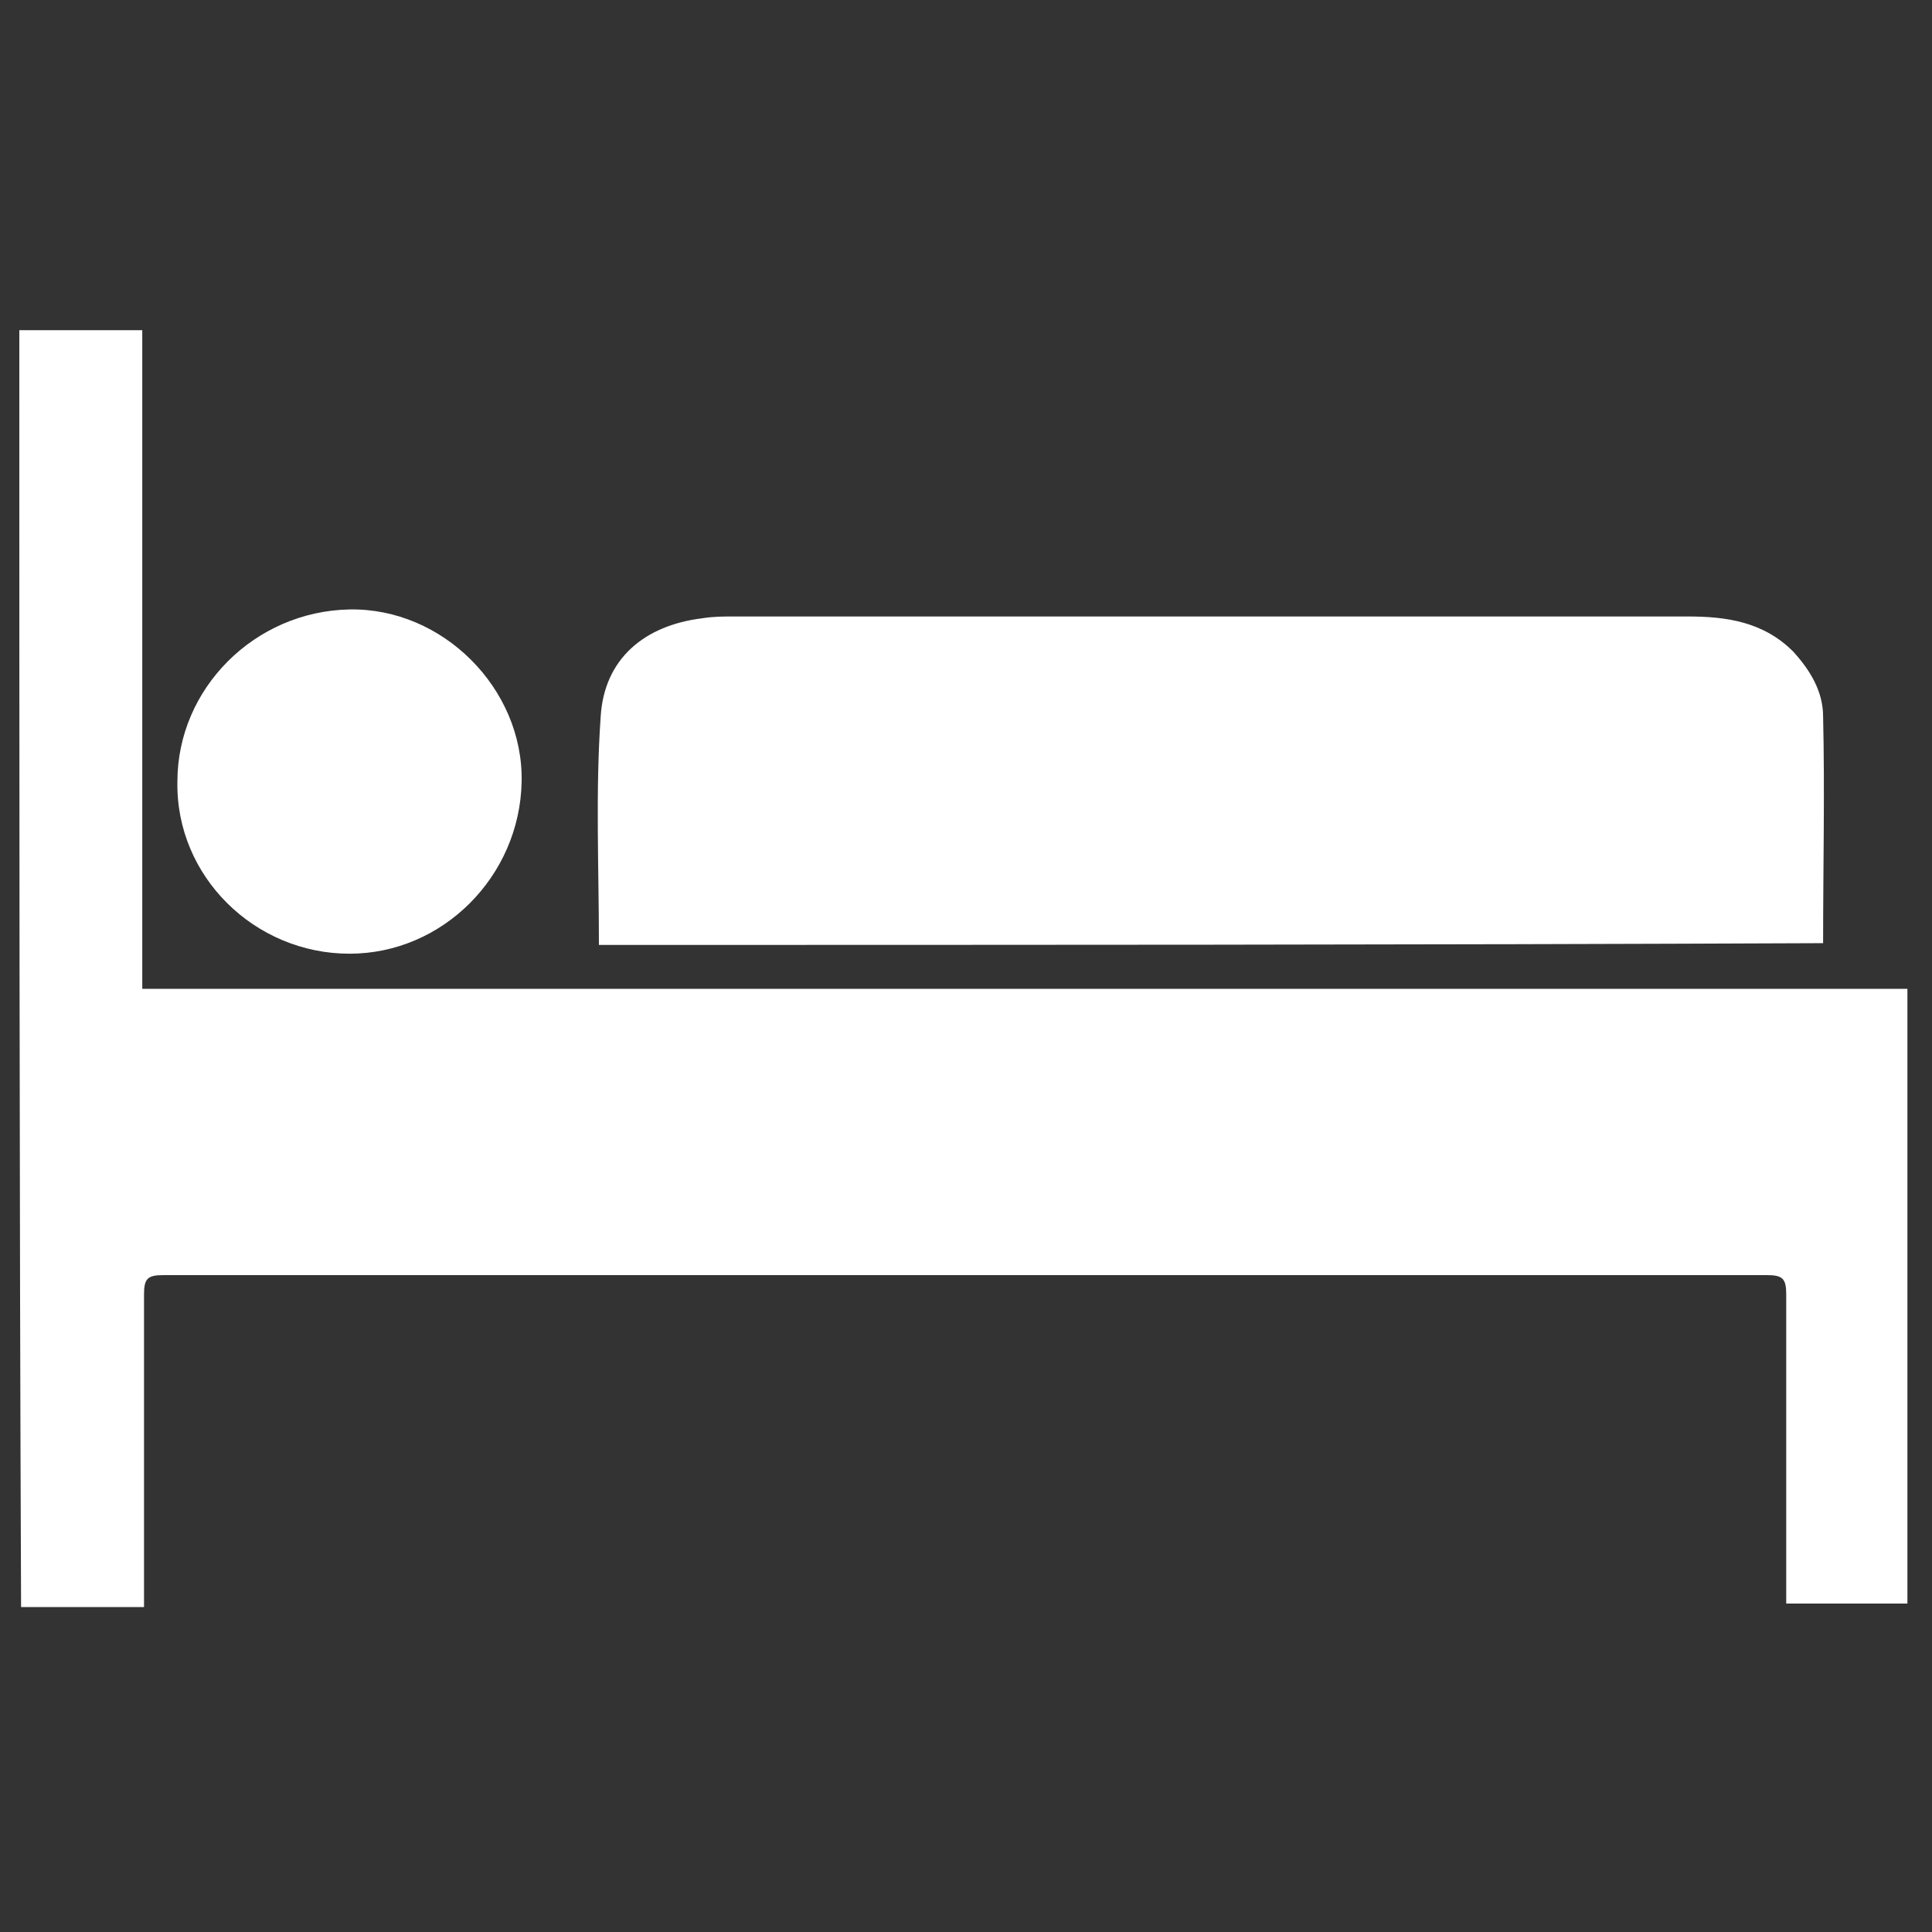 <?xml version="1.0" encoding="utf-8"?>
<!-- Generator: Adobe Illustrator 25.0.0, SVG Export Plug-In . SVG Version: 6.00 Build 0)  -->
<svg version="1.1" id="Layer_1" xmlns="http://www.w3.org/2000/svg" xmlns:xlink="http://www.w3.org/1999/xlink" x="0px" y="0px"
	 viewBox="0 0 110 110" style="enable-background:new 0 0 110 110;" xml:space="preserve">
<rect x="0" y="0" width="110" height="110" fill="#333333" stroke="none"/>
<style type="text/css">
	.st0{display:none;}
	.st1{display:inline;fill:#FFFFFF;}
	.st2{fill:#FFFFFF;}
	.st3{display:none;fill:#FFFFFF;}
</style>
<g class="st0">
	<path class="st1" d="M5.8,60.3c0.3-0.9,0.6-1.8,1-2.6c0.9-1.8,2.3-3.2,4.2-3.9c0.7-0.3,0.8-0.7,0.8-1.3c0-10.5,0-21,0-31.5
		C11.8,12.2,18,6,26.6,6c2.4,0,4.8-0.1,7.2,0.2c5.9,0.7,10.6,4.9,12,10.6c0.2,0.7,0.4,1,1.1,1.2c6.3,1.6,10.8,7.3,10.9,13.8
		c0,1,0,1.9,0,2.9c-9.6,0-19.1,0-28.6,0c-1-7.3,2.7-14.6,11-16.9c-0.8-2.5-2.4-4.2-4.7-5.3c-0.7-0.3-1.5-0.6-2.3-0.6
		c-2.8-0.1-5.6-0.3-8.4,0.1c-4.3,0.5-7.2,4.2-7.2,8.5c0,8.3,0,16.6,0,24.9c0,2.5,0,5,0,7.6c0.4,0,0.7,0,1.1,0c12.9,0,25.8,0,38.7,0
		c0.7,0,1-0.2,1.3-0.8c1.6-3.2,4.2-4.9,7.7-4.9c3.8-0.1,7.7-0.1,11.5,0c3.6,0.1,6.3,1.8,7.9,5c0.3,0.5,0.5,0.7,1.1,0.7
		c2.7,0,5.5,0,8.2,0c4.3,0,7.8,2.7,8.7,6.7c0.9,4.1-1.1,8.1-5.1,9.9c-0.5,0.2-0.6,0.5-0.6,1c0,2.5,0,5,0,7.5c0,7.9-3.2,14-9.9,18.2
		c-0.1,0.1-0.1,0.1-0.3,0.3c1.2,1.1,2.5,2.3,3.8,3.5c-1.5,1.5-2.8,2.9-4.1,4.2c-0.1,0-0.1,0-0.2,0c-1.6-1.6-3.2-3.2-4.8-4.9
		c-0.5-0.5-0.9-0.7-1.7-0.6C79.8,99,78.6,99,77.4,99c-15,0-30,0-45,0c-1.3,0-2.6-0.2-3.9-0.3c-0.3,0-0.7,0-0.8,0.2
		c-1.7,1.7-3.5,3.5-5.2,5.2c-0.1,0-0.1,0-0.2,0c-1.3-1.4-2.6-2.7-4-4.2c1.3-1.2,2.5-2.3,3.7-3.5c-0.2-0.1-0.3-0.2-0.5-0.3
		C15,92,11.8,86,11.8,78.3c0-2.5,0-5,0-7.6c0-0.6-0.2-0.9-0.8-1.2c-2-0.8-3.4-2.2-4.3-4.1c-0.4-0.8-0.6-1.6-0.9-2.4
		C5.8,62.1,5.8,61.2,5.8,60.3z M17.5,70.3c0,3.2-0.1,6.4,0,9.5c0.3,7.3,6.6,13.4,13.8,13.4c15.7,0.1,31.4,0.1,47.1,0
		c6.8,0,12.9-5.5,13.6-12.2c0.3-3.1,0.2-6.3,0.2-9.4c0-0.4,0-0.9,0-1.3c-2,0-3.9,0-5.8,0c0,1.9,0,3.8,0,5.6c-9.6,0-19.1,0-28.8,0
		c0-1.9,0-3.8,0-5.6C44.3,70.3,30.9,70.3,17.5,70.3z M63.5,70.2c5.8,0,11.5,0,17.2,0c0-4.9,0-9.7,0-14.5c0-1.5-1.3-2.6-2.8-2.7
		c-3.9,0-7.8,0-11.7,0c-1.5,0-2.7,1.2-2.8,2.7C63.5,60.5,63.5,65.3,63.5,70.2z M57.7,58.7c-0.5,0-0.9,0-1.3,0c-10.3,0-20.6,0-31,0
		c-3.6,0-7.3,0-10.9,0c-1.3,0-2.3,0.6-2.8,1.8c-0.9,2,0.6,4,2.9,4c14.1,0,28.2,0,42.3,0c0.2,0,0.5,0,0.7-0.1
		C57.7,62.5,57.7,60.7,57.7,58.7z M35.4,29c5.4,0,10.7,0,16,0c-0.9-3.2-4.4-5.7-8.1-5.7C39.7,23.3,36.2,25.8,35.4,29z M86.6,64.5
		c3,0,6,0,9,0c1.5,0,2.7-1.4,2.7-2.8c0-1.5-1.2-2.8-2.8-2.9c-1.1,0-2.1,0-3.2,0c-1.9,0-3.8,0-5.7,0C86.6,60.7,86.6,62.5,86.6,64.5z"
		/>
	<path class="st2" d="M5.8,63c0.3,0.8,0.5,1.6,0.9,2.4c0.9,1.9,2.4,3.3,4.3,4.1c0.6,0.3,0.8,0.6,0.8,1.2c0,2.5,0,5,0,7.6
		c0,7.7,3.3,13.7,9.8,17.9c0.1,0.1,0.3,0.2,0.5,0.3c-1.2,1.2-2.5,2.3-3.7,3.5c1.4,1.5,2.7,2.9,4,4.2c-5.5,0-11,0-16.5,0
		C5.8,90.4,5.8,76.7,5.8,63z"/>
	<path class="st2" d="M22.5,104.2c1.7-1.7,3.4-3.5,5.2-5.2c0.2-0.2,0.6-0.2,0.8-0.2c1.3,0.1,2.6,0.3,3.9,0.3c15,0,30,0,45,0
		c1.2,0,2.4,0,3.5-0.2c0.7-0.1,1.2,0.1,1.7,0.6c1.6,1.6,3.2,3.2,4.8,4.9C65.7,104.2,44.1,104.2,22.5,104.2z"/>
	<path class="st2" d="M17.5,70.3c13.4,0,26.8,0,40.2,0c0,1.9,0,3.7,0,5.6c9.6,0,19.2,0,28.8,0c0-1.9,0-3.7,0-5.6c1.9,0,3.8,0,5.8,0
		c0,0.4,0,0.9,0,1.3c-0.1,3.1,0.1,6.3-0.2,9.4c-0.7,6.7-6.8,12.2-13.6,12.2c-15.7,0.1-31.4,0.1-47.1,0c-7.3,0-13.5-6.2-13.8-13.4
		C17.4,76.7,17.5,73.5,17.5,70.3z"/>
	<path class="st2" d="M63.5,70.2c0-4.9,0-9.7,0-14.5c0-1.5,1.3-2.6,2.8-2.7c3.9,0,7.8,0,11.7,0c1.5,0,2.7,1.2,2.8,2.7
		c0,4.8,0,9.6,0,14.5C75,70.2,69.3,70.2,63.5,70.2z"/>
	<path class="st2" d="M57.7,58.7c0,1.9,0,3.8,0,5.7c-0.3,0-0.5,0.1-0.7,0.1c-14.1,0-28.2,0-42.3,0c-2.3,0-3.8-2-2.9-4
		c0.5-1.2,1.5-1.8,2.8-1.8c3.6,0,7.3,0,10.9,0c10.3,0,20.6,0,31,0C56.9,58.7,57.3,58.7,57.7,58.7z"/>
	<path class="st2" d="M35.4,29c0.8-3.2,4.4-5.7,8-5.7c3.7,0,7.2,2.4,8.1,5.7C46.1,29,40.8,29,35.4,29z"/>
	<path class="st2" d="M86.6,64.5c0-2,0-3.8,0-5.7c1.9,0,3.8,0,5.7,0c1.1,0,2.1,0,3.2,0c1.6,0.1,2.8,1.4,2.8,2.9
		c0,1.5-1.2,2.8-2.7,2.8C92.6,64.5,89.6,64.5,86.6,64.5z"/>
</g>
<g class="st0">
	<path class="st2" d="M108.6,34c0,24.9,0,49.7,0,74.6c-35.7,0-71.5,0-107.2,0c0-35.7,0-71.5,0-107.2c35.7,0,71.5,0,107.2,0
		c0,8.8,0,17.6,0,26.3c-0.1-0.2-0.2-0.5-0.2-0.7c-1-5.1-5.3-8.7-10.4-8.7c-5,0-9.5,3.6-10.5,8.7c-0.4,2-0.3,4-0.3,6
		c0.1,3.5,1.7,6.3,4.5,8.3c0.6,0.4,0.8,0.8,0.8,1.5c0,10.1,0,20.1,0,30.2c0,0.8,0,1.7,0,2.5c0.1,2.8,2.2,4.9,4.9,5.2
		c2.5,0.3,4.9-1.5,5.6-4c0.2-0.7,0.2-1.4,0.2-2.2c0-10.6,0-21.1,0-31.7c0-0.7,0.3-1.1,0.8-1.6c1.1-1,2.3-2.1,3.1-3.4
		C107.8,36.8,108.1,35.3,108.6,34z M21.2,57.6c0,18.7,15.2,33.9,33.9,33.9C73.8,91.5,89,76.3,89,57.6c0-18.7-15.2-33.9-33.9-33.9
		C36.4,23.7,21.2,38.8,21.2,57.6z M7,59.5c0,2.5,0,5,0,7.5c0,2.9-0.1,5.9,0,8.8c0.1,3.2,3.1,5.4,6.2,4.9c2.7-0.5,4.4-2.7,4.4-5.6
		c0-10.6,0-21.1,0-31.7c0-0.6,0.2-1.1,0.7-1.5c3-2.7,4.6-6.1,4.6-10.1c0-3.8,0-7.5,0-11.3c0-1.5-0.6-2.1-2.1-2.1
		c-5.7,0-11.4,0-17.1,0c-1.5,0-2.1,0.7-2.2,2.2c0,3.7,0,7.5,0,11.2c0.1,4,1.6,7.4,4.6,10.1C6.8,42.3,7,42.8,7,43.6
		C6.9,48.9,7,54.2,7,59.5z"/>
	<path class="st1" d="M108.6,34c-0.5,1.3-0.8,2.8-1.5,4c-0.8,1.3-1.9,2.3-3.1,3.4c-0.5,0.5-0.8,0.9-0.8,1.6c0,10.6,0,21.1,0,31.7
		c0,0.7,0,1.5-0.2,2.2c-0.6,2.5-3.1,4.2-5.6,4c-2.8-0.3-4.8-2.4-4.9-5.2c0-0.8,0-1.7,0-2.5c0-10.1,0-20.1,0-30.2
		c0-0.7-0.2-1.1-0.8-1.5c-2.8-2-4.4-4.8-4.5-8.3c-0.1-2-0.1-4.1,0.3-6c0.9-5,5.5-8.7,10.5-8.7c5.1,0,9.4,3.6,10.4,8.7
		c0,0.2,0.1,0.5,0.2,0.7C108.6,29.8,108.6,31.9,108.6,34z M96.1,58c0,5.5,0,11.1,0,16.6c0,1.8,0.6,2.6,1.8,2.6
		c1.2,0,1.7-0.9,1.7-2.6c0-11,0-22.1,0-33.1c0-1.2,0.4-2,1.5-2.6c2.1-1,3.4-2.7,3.7-5c0.2-1.6,0.2-3.2,0.2-4.8c0-4-3.1-7.2-7-7.2
		c-3.8,0-7.1,3.2-7.2,7.1c0,1.3,0,2.5,0,3.8c0.1,2.8,1.4,4.9,3.8,6.1c1.1,0.6,1.5,1.3,1.5,2.6C96.1,47,96.1,52.5,96.1,58z"/>
	<path class="st1" d="M21.2,57.6c0-18.7,15.1-33.9,33.9-33.9C73.8,23.7,89,38.9,89,57.6c0,18.7-15.2,33.9-33.9,33.9
		C36.4,91.5,21.2,76.3,21.2,57.6z M24.8,57.6c0,16.7,13.6,30.3,30.3,30.3c16.7,0,30.3-13.6,30.3-30.3c0-16.8-13.6-30.4-30.4-30.3
		C38.3,27.3,24.8,40.8,24.8,57.6z"/>
	<path class="st1" d="M7,59.5c0-5.3,0-10.6,0-15.9c0-0.8-0.2-1.3-0.8-1.9c-3-2.7-4.5-6.1-4.6-10.1c-0.1-3.7,0-7.5,0-11.2
		c0-1.5,0.6-2.2,2.2-2.2c5.7,0,11.4,0,17.1,0c1.5,0,2.1,0.6,2.1,2.1c0,3.8,0,7.5,0,11.3c0,4-1.6,7.4-4.6,10.1
		c-0.5,0.4-0.7,0.9-0.7,1.5c0,10.6,0,21.1,0,31.7c0,3-1.7,5.1-4.4,5.6C10.1,81.2,7.1,79,7,75.8c-0.1-2.9,0-5.8,0-8.8
		C7,64.5,7,62,7,59.5z M19.4,22c-0.7,0-1.2,0-1.7,0c0,0.3,0,0.4,0,0.6c0,3.2,0,6.5,0,9.7c0,1.3-0.8,2.1-1.8,2.1
		c-1,0-1.7-0.8-1.7-2.1c0-1.8,0-3.6,0-5.3c0-1.7,0-3.3,0-5c-1.2,0-2.4,0-3.6,0c0,0.5,0,0.8,0,1.2c0,2.9,0,5.7,0,8.6
		c0,0.3,0,0.6,0,0.9c-0.1,1-0.9,1.7-1.8,1.7c-1,0-1.7-0.7-1.7-1.8c0-3.1,0-6.3,0-9.4c0-0.4,0-0.8,0-1.2c-0.7,0-1.2,0-1.7,0
		c0,0.2-0.1,0.3-0.1,0.4c0,3.2-0.1,6.4,0,9.6c0.1,3.1,1.5,5.7,4,7.6c1,0.8,1.4,1.6,1.4,2.8c0,10.7,0,21.4,0,32.1c0,0.4,0,0.8,0,1.1
		c0.1,0.9,0.7,1.5,1.6,1.5c0.9,0.1,1.6-0.3,1.8-1.2c0.1-0.4,0.1-0.9,0.1-1.3c0-10.7,0-21.5,0-32.2c0-1.2,0.3-2.1,1.4-2.8
		c2-1.5,3.4-3.5,3.7-6c0.3-2.2,0.2-4.4,0.3-6.7C19.4,25.3,19.4,23.7,19.4,22z"/>
	<path class="st2" d="M96.1,58c0-5.5,0-11,0-16.5c0-1.2-0.4-2-1.5-2.6c-2.4-1.3-3.7-3.4-3.8-6.1c0-1.3,0-2.5,0-3.8
		c0.1-3.9,3.4-7.1,7.2-7.1c3.9,0,7,3.2,7,7.2c0,1.6,0,3.2-0.2,4.8c-0.3,2.3-1.6,4-3.7,5c-1.1,0.6-1.5,1.4-1.5,2.6
		c0,11,0,22.1,0,33.1c0,1.7-0.6,2.6-1.7,2.6c-1.2,0-1.8-0.9-1.8-2.6C96.1,69,96.1,63.5,96.1,58z M98.8,37.7c2.8-1.5,4.4-3.6,4.4-6.8
		c0-3.2-1.5-5.5-4.4-7c-0.6,1-1.2,2-1.8,2.9c3.6,3.1,3.6,4.7,0,7.9C97.6,35.7,98.2,36.6,98.8,37.7z"/>
	<path class="st2" d="M24.8,57.6c0-16.8,13.5-30.3,30.3-30.3c16.8,0,30.4,13.6,30.4,30.3c0,16.7-13.6,30.3-30.3,30.3
		C38.4,87.9,24.8,74.3,24.8,57.6z M81.9,57.6c0-14.9-11.9-26.8-26.8-26.8c-14.8,0-26.7,12-26.7,26.8c0,14.7,12,26.7,26.8,26.7
		C69.9,84.3,81.9,72.3,81.9,57.6z"/>
	<path class="st2" d="M19.4,22c0,1.7,0,3.3,0,5c0,2.2,0,4.5-0.3,6.7c-0.3,2.5-1.7,4.5-3.7,6c-1,0.7-1.4,1.6-1.4,2.8
		c0,10.7,0,21.5,0,32.2c0,0.4,0,0.9-0.1,1.3c-0.3,0.9-0.9,1.3-1.8,1.2c-0.9-0.1-1.5-0.6-1.6-1.5c0-0.4,0-0.8,0-1.1
		c0-10.7,0-21.4,0-32.1c0-1.2-0.4-2.1-1.4-2.8c-2.5-1.9-3.9-4.5-4-7.6c-0.1-3.2,0-6.4,0-9.6c0-0.1,0-0.3,0.1-0.4c0.5,0,1.1,0,1.7,0
		c0,0.4,0,0.8,0,1.2c0,3.1,0,6.3,0,9.4c0,1.1,0.8,1.8,1.7,1.8c0.9,0,1.7-0.7,1.8-1.7c0-0.3,0-0.6,0-0.9c0-2.9,0-5.7,0-8.6
		c0-0.4,0-0.8,0-1.2c1.2,0,2.3,0,3.6,0c0,1.7,0,3.4,0,5c0,1.8,0,3.6,0,5.3c0,1.3,0.7,2,1.7,2.1c1.1,0,1.8-0.8,1.8-2.1
		c0-3.2,0-6.5,0-9.7c0-0.2,0-0.3,0-0.6C18.2,22,18.7,22,19.4,22z"/>
	<path class="st1" d="M98.8,37.7c-0.6-1-1.2-2-1.8-2.9c3.6-3.1,3.6-4.8,0-7.9c0.6-1,1.2-1.9,1.8-2.9c2.9,1.5,4.5,3.7,4.4,7
		C103.2,34.1,101.7,36.2,98.8,37.7z"/>
	<path class="st1" d="M81.9,57.6c0,14.7-12,26.7-26.7,26.7c-14.8,0-26.8-12-26.8-26.7c0-14.8,11.9-26.8,26.7-26.8
		C70,30.8,81.9,42.7,81.9,57.6z M56.9,80.7c6.6-0.7,11.9-3.4,16-8.3c3.1-3.7,4.9-8.1,5.3-13.1c-1.3,0-2.3,0-3.4,0c0-1.2,0-2.3,0-3.5
		c1.1,0,2.2,0,3.4,0c-0.6-6.5-3.4-11.8-8.3-16c-3.7-3.1-8.1-4.9-13.1-5.3c0,1.2,0,2.3,0,3.4c-1.2,0-2.3,0-3.6,0c0-1.2,0-2.3,0-3.4
		c-12.5,0.8-21,11.7-21.1,21.3c1.1,0,2.2,0,3.3,0c0,1.2,0,2.3,0,3.6c-1.1,0-2.2,0-3.3,0c0.5,12.1,11.7,21.2,21.2,21.1
		c0-1.1,0-2.1,0-3.2c1.2,0,2.3,0,3.5,0C56.9,78.4,56.9,79.5,56.9,80.7z"/>
	<path class="st2" d="M56.9,80.7c0-1.3,0-2.3,0-3.4c-1.2,0-2.3,0-3.5,0c0,1.1,0,2.1,0,3.2c-9.6,0.1-20.8-9-21.2-21.1
		c1.1,0,2.2,0,3.3,0c0-1.2,0-2.3,0-3.6c-1.1,0-2.2,0-3.3,0c0.2-9.6,8.6-20.4,21.1-21.3c0,1.1,0,2.2,0,3.4c1.3,0,2.4,0,3.6,0
		c0-1.1,0-2.2,0-3.4c5,0.4,9.3,2.1,13.1,5.3c4.9,4.1,7.6,9.4,8.3,16c-1.2,0-2.3,0-3.4,0c0,1.2,0,2.3,0,3.5c1.1,0,2.1,0,3.4,0
		c-0.4,5-2.1,9.4-5.3,13.1C68.8,77.3,63.5,80,56.9,80.7z M56.9,50.5c0-1.3,0-2.6,0-4c0-1.1,0-2.3-0.1-3.4c-0.1-1-0.9-1.6-1.8-1.5
		c-1,0.1-1.5,0.6-1.7,1.5c-0.1,0.3,0,0.7,0,1c0,3.8,0,7.5,0,11.3c0,1-0.2,1.8-1,2.5c-1.9,1.7-3.6,3.6-5.4,5.4c-1,1-1,2-0.3,2.8
		c0.8,0.8,1.8,0.7,2.8-0.2c2.2-2.2,4.4-4.4,6.6-6.6c0.6-0.6,0.9-1.3,0.9-2.1C56.9,54.9,56.9,52.7,56.9,50.5z"/>
	<path class="st1" d="M56.9,50.5c0,2.2,0,4.4,0,6.6c0,0.9-0.3,1.5-0.9,2.1c-2.2,2.2-4.4,4.4-6.6,6.6c-0.9,0.9-2,1-2.8,0.2
		c-0.8-0.8-0.7-1.8,0.3-2.8c1.8-1.8,3.6-3.6,5.4-5.4c0.8-0.7,1-1.5,1-2.5c0-3.8,0-7.5,0-11.3c0-0.3,0-0.7,0-1c0.1-1,0.7-1.5,1.7-1.5
		c0.9-0.1,1.7,0.6,1.8,1.5c0.1,1.1,0.1,2.3,0.1,3.4C56.9,47.8,56.9,49.2,56.9,50.5z"/>
</g>
<g class="st0">
	<path class="st2" d="M2.3,25.3c0-7.7,0-15.3,0-23c35.1,0,70.3,0,105.4,0c0,35.1,0,70.3,0,105.4c-35.1,0-70.3,0-105.4,0
		c0-7.6,0-15.2,0-22.8c0.1,0.3,0.2,0.7,0.2,1c1.6,10.3,11.2,17.4,21.6,15.7c11.2-1.8,18.2-13,15-23.8c-0.4-1.4-1.1-2.8-1.6-4.2
		c4.3-3,8.6-6,12.9-9c0.5,0.3,0.9,0.6,1.3,0.9c11.4,8,22.7,15.9,34.1,23.9c5.5,3.8,11.3,4,17.1,0.7c1.9-1.1,3.5-2.5,4.7-4.4
		c-14.6-10.2-29-20.3-43.6-30.6C78.5,44.9,93,34.7,107.7,24.4c-1.3-1.2-2.4-2.5-3.7-3.4c-5.6-4.1-12.5-4.1-18.3-0.1
		C76.8,27.1,68,33.3,59.1,39.5c-2.9,2-5.8,4.1-8.8,6.1c-4.3-3-8.6-6.1-13-9.1c0.1-0.3,0.2-0.5,0.4-0.7c2-3.8,2.6-7.8,1.8-12.1
		c-1.4-8.1-8.3-14.6-16.4-15.3c-8.7-0.8-16.6,4-19.6,11.9C3,22,2.7,23.7,2.3,25.3z"/>
	<path class="st1" d="M2.3,25.3C2.7,23.7,3,22,3.6,20.4C6.5,12.5,14.5,7.7,23.2,8.5c8,0.7,14.9,7.2,16.4,15.3
		c0.8,4.2,0.1,8.2-1.8,12.1c-0.1,0.2-0.2,0.4-0.4,0.7c4.3,3,8.6,6,13,9.1c3-2.1,5.9-4.1,8.8-6.1c8.9-6.2,17.7-12.4,26.6-18.6
		c5.8-4,12.7-4,18.3,0.1c1.3,1,2.4,2.2,3.7,3.4C93,34.7,78.5,44.9,63.9,55.1c14.6,10.2,29.1,20.4,43.6,30.6
		c-1.2,1.9-2.8,3.3-4.7,4.4c-5.8,3.3-11.6,3.1-17.1-0.7C74.3,81.4,63,73.5,51.6,65.5c-0.4-0.3-0.8-0.6-1.3-0.9c-4.3,3-8.6,6-12.9,9
		c0.6,1.4,1.2,2.8,1.6,4.2c3.2,10.8-3.9,22-15,23.8c-10.3,1.7-20-5.4-21.6-15.7c-0.1-0.3-0.1-0.7-0.2-1c0-1.2,0-2.5,0-3.7
		c0.3-1.1,0.4-2.3,0.8-3.4c3.3-11,14.9-16.4,25.4-12c0.7,0.3,1.1,0.3,1.8-0.2c4.7-3.3,9.5-6.7,14.2-10c0.3-0.2,0.5-0.4,0.8-0.6
		C45.1,55,45,54.9,45,54.9c-5-3.5-10-7-15-10.5c-0.3-0.2-0.8-0.2-1.2-0.1c-1.7,0.4-3.4,1.1-5.2,1.4C15.5,46.9,7.2,42.4,4,34.9
		C3.2,33,2.8,31,2.3,29C2.3,27.8,2.3,26.5,2.3,25.3z M21.6,36.9c5.5-0.2,9.6-5,9.2-10.2c-0.4-5.7-5-9.7-10.5-9.2
		c-5.3,0.5-9,4.9-8.9,9.9C11.6,33.5,16.6,37.2,21.6,36.9z M20.7,73.4c-5.6,0.2-9.5,5-9.3,9.9c0.3,5.8,4.9,9.9,10.5,9.4
		c5.2-0.4,9.3-5.1,8.9-10.1C30.4,77.1,25.9,73,20.7,73.4z"/>
	<path class="st2" d="M2.3,29c0.6,2,0.9,4,1.7,5.9c3.2,7.5,11.5,12.1,19.6,10.8c1.8-0.3,3.5-1,5.2-1.4c0.4-0.1,0.9-0.1,1.2,0.1
		c5,3.5,10,7,15,10.5c0.1,0.1,0.1,0.1,0.3,0.3c-0.3,0.2-0.5,0.4-0.8,0.6c-4.7,3.3-9.5,6.6-14.2,10c-0.6,0.4-1.1,0.4-1.8,0.2
		c-10.6-4.4-22.1,1-25.4,12c-0.3,1.1-0.5,2.2-0.8,3.4C2.3,63.8,2.3,46.4,2.3,29z"/>
	<path class="st2" d="M21.6,36.9c-4.9,0.3-10-3.4-10.2-9.4c-0.2-5,3.6-9.5,8.9-9.9c5.5-0.5,10.1,3.5,10.5,9.2
		C31.1,31.9,27.1,36.6,21.6,36.9z"/>
	<path class="st2" d="M20.7,73.4c5.2-0.4,9.8,3.8,10.2,9.3c0.4,5-3.7,9.7-8.9,10.1c-5.6,0.4-10.2-3.6-10.5-9.4
		C11.2,78.3,15.1,73.6,20.7,73.4z"/>
</g>
<g class="st0">
	<path class="st2" d="M108,57c0,17,0,34,0,51c-35.3,0-70.6,0-106,0C2,72.7,2,37.3,2,2c16.9,0,33.9,0,50.8,0
		c-2.7,0.8-4.6,2.8-6.6,4.8C32.8,20.3,19.3,33.7,5.9,47.2c-0.3,0.3-0.7,0.7-1,1c-2.4,2.8-3.1,6-1.9,9.5c1.2,3.5,3.7,5.7,7.4,6.4
		c1.1,0.2,2.2,0.2,3.4,0.3c0,0.5,0,0.9,0,1.3c0,10,0,20,0,29.9c0,6.9,4.9,11.8,11.8,11.8c5.2,0,10.5,0,15.7,0c2.7,0,3.8-1.1,3.8-3.8
		c0-7.9,0-15.8,0-23.6c0-3.6,2.1-5.7,5.7-5.7c2.9,0,5.8,0.1,8.7,0c3.7-0.1,6,2.5,6,5.9c-0.1,7.9,0,15.8,0,23.8
		c0,2.3,1.2,3.6,3.6,3.6c5.4,0,10.7,0,16.1,0c1,0,1.9-0.1,2.9-0.3c5.3-1.2,8.8-5.7,8.8-11.3c0-10.1,0-20.2,0-30.4c0-0.4,0-0.8,0-1.2
		c0.7,0,1.2,0,1.7,0c2.5,0,4.7-0.9,6.5-2.6C106.5,60.5,107.4,58.8,108,57z"/>
	<path class="st1" d="M108,57c-0.6,1.8-1.4,3.5-2.9,4.8c-1.9,1.7-4,2.6-6.5,2.6c-0.5,0-1,0-1.7,0c0,0.4,0,0.8,0,1.2
		c0,10.1,0,20.2,0,30.4c0,5.5-3.5,10-8.8,11.3c-0.9,0.2-1.9,0.3-2.9,0.3c-5.4,0-10.7,0-16.1,0c-2.3,0-3.6-1.2-3.6-3.6
		c0-7.9-0.1-15.8,0-23.8c0.1-3.5-2.3-6.1-6-5.9c-2.9,0.1-5.8,0-8.7,0c-3.6,0-5.7,2.1-5.7,5.7c0,7.9,0,15.8,0,23.6
		c0,2.7-1.1,3.8-3.8,3.8c-5.2,0-10.5,0-15.7,0c-6.9,0-11.8-4.9-11.8-11.8c0-10,0-20,0-29.9c0-0.4,0-0.8,0-1.3
		c-1.2-0.1-2.3-0.1-3.4-0.3c-3.7-0.7-6.2-2.9-7.4-6.4c-1.2-3.5-0.5-6.7,1.9-9.5c0.3-0.4,0.7-0.7,1-1C19.3,33.7,32.8,20.3,46.3,6.8
		c1.9-1.9,3.8-3.9,6.6-4.8c1.7,0,3.3,0,5,0c2.6,0.8,4.5,2.7,6.4,4.6c13.2,13.3,26.5,26.5,39.8,39.8c1.8,1.8,3.4,3.6,4.1,6.1
		C108,53.9,108,55.5,108,57z M71.7,101.4c0.5,0,0.8,0,1.2,0c4,0,7.9,0,11.9,0c3.9,0,5.9-2,5.9-5.9c0-11.2,0-22.4,0-33.7
		c0-2.3,1.2-3.6,3.6-3.6c1.4,0,2.9,0,4.3,0c1.6,0,2.8-1,3.3-2.5c0.5-1.7-0.3-3-1.5-4.1c-14-14-28-27.9-41.9-41.9
		c-2.2-2.2-4-2.2-6.3,0C39.7,22.1,27.3,34.6,14.8,47c-1.7,1.7-3.5,3.4-5.2,5.2c-1.1,1.1-1.4,2.5-0.7,3.9c0.6,1.4,1.7,2.1,3.3,2.1
		c1.3,0,2.5,0,3.8,0c2.8,0,4,1.1,4,3.9c0,11.2,0,22.4,0,33.7c0,3.4,2.2,5.6,5.5,5.6c4.1,0,8.3,0,12.4,0c0.3,0,0.7,0,1.1-0.1
		c0-0.5,0-0.9,0-1.3c0-7-0.1-14,0-21c0.1-5.5,4.5-10.3,10-10.7c4.2-0.3,8.5-0.1,12.7,0c0.3,0,0.6,0.1,0.9,0.1
		c5.4,1.2,9,5.6,9.1,11.3c0,6.8,0,13.6,0,20.3C71.7,100.5,71.7,100.9,71.7,101.4z"/>
	<path class="st2" d="M108,52.4c-0.7-2.5-2.3-4.3-4.1-6.1C90.6,33.1,77.4,19.9,64.1,6.6c-1.9-1.9-3.7-3.7-6.4-4.6
		C74.5,2,91.2,2,108,2C108,18.8,108,35.6,108,52.4z"/>
	<path class="st2" d="M71.7,101.4c0-0.5,0-0.9,0-1.3c0-6.8,0-13.6,0-20.3c0-5.6-3.7-10.1-9.1-11.3c-0.3-0.1-0.6-0.1-0.9-0.1
		c-4.2,0-8.5-0.2-12.7,0c-5.5,0.4-9.9,5.2-10,10.7c-0.1,7,0,14,0,21c0,0.4,0,0.8,0,1.3c-0.4,0-0.7,0.1-1.1,0.1c-4.1,0-8.3,0-12.4,0
		c-3.4,0-5.5-2.2-5.5-5.6c0-11.2,0-22.4,0-33.7c0-2.8-1.1-3.9-4-3.9c-1.3,0-2.5,0-3.8,0c-1.5,0-2.7-0.7-3.3-2.1
		c-0.6-1.4-0.4-2.8,0.7-3.9c1.7-1.8,3.4-3.5,5.2-5.2C27.3,34.6,39.7,22.1,52.1,9.7c2.3-2.3,4-2.3,6.3,0c14,14,27.9,27.9,41.9,41.9
		c1.2,1.2,2,2.4,1.5,4.1c-0.4,1.5-1.7,2.5-3.3,2.5c-1.4,0-2.9,0-4.3,0c-2.3,0-3.6,1.2-3.6,3.6c0,11.2,0,22.4,0,33.7
		c0,3.9-2,5.9-5.9,5.9c-4,0-7.9,0-11.9,0C72.5,101.4,72.1,101.4,71.7,101.4z"/>
</g>
<g class="st0">
	<path class="st2" d="M58.3,1C75.2,1,92.1,1,109,1c0,36,0,72.1,0,108.1C73,109,37,109,1,109C1,73,1,37,1,1c18,0,36.1,0,54.1,0
		c-0.3,0.1-0.7,0.1-1,0.3C53,1.7,51.9,2,51,2.6c-1.1,0.7-1.5,1.8-1.4,3.3c-1.5-1.9-3.2-1.7-5-1c-2.1,0.8-3.7,2.2-5,4
		c-1.5,2-2.7,4.2-0.5,6.6c-2.9-0.2-3.7,1.9-4.5,4c-1.2-0.9-2.4-1-3.7-0.5c-3.1,1-5.3,3.1-6.8,6c-0.4,0.8-0.7,1.8-0.6,2.6
		c0.1,0.8,0.7,1.6,1.1,2.3c-1.6-0.3-2.8,0.5-3.6,2.1c-1.3,2.6-1.4,5.3-0.6,8.1c0.6,2.1,1.7,3.8,4.4,3.6c-1.6,1.3-1.7,2.8-1,4.4
		c1.2,2.8,3.2,4.8,5.9,6.2c1.9,1,3.8,1.3,5.5-0.7c-0.2,2.3,1.1,3.4,2.8,4.1c2.5,1,5,1.1,7.5,0.3c0.9-0.3,1.9-0.8,2.6-1.5
		c0.6-0.7,0.8-1.8,1.1-2.5c0.8,0.3,1.9,0.8,3.1,1.3c0,6.8,0,13.9,0,21.1c-5.5,0-10.8,0-16.4,0c0.6,1.6,1.2,3,1.7,4.5
		c0.2,0.7,0.6,0.9,1.4,0.9c6.9,0,13.8,0,20.7,0c3.8,0,7.7,0,11.5,0c0.4,0,0.9-0.1,1.1-0.4c0.8-1.6,1.5-3.2,2.4-5
		c-5.7,0-11.3,0-16.8,0c0-7.3,0-14.4,0-21.6c1.7,0.5,3.1,0.4,4.4-1.3c-0.2,2.1,0.6,3.2,2.1,3.9c2.6,1.4,5.4,1.4,8.2,0.7
		c2.1-0.6,3.8-1.7,3.5-4.3c1.6,1.5,3.1,1.7,5,0.8c2.3-1.2,4-2.9,5.1-5.2c1-2,1.2-3.9-0.8-5.6c2.3,0.2,3.5-1.1,4.1-2.9
		c1-2.7,1-5.4,0-8c-0.3-0.8-0.9-1.7-1.6-2.3c-0.7-0.5-1.7-0.6-2.4-0.8c1.3-0.9,1.6-2.4,1.2-4c-1.1-4.2-5.3-7.1-9.5-6.7
		c-1.3-2.9-2.2-3.6-4.5-3.4c1.8-1.9,2-3.3,0.8-5.7c-0.9-1.7-2-3.1-3.7-4.1c-1-0.6-2.1-1.1-3.3-1.4c-1.3-0.3-2.3,0.4-3.2,1.4
		c0.3-1.8-0.3-3-1.7-3.7C60.6,1.7,59.4,1.4,58.3,1z M43.4,108.8c7.8,0,15.5,0,23.4,0c1.2-8.3,2.4-16.6,3.6-25c-10.2,0-20.3,0-30.5,0
		C41,92.1,42.2,100.4,43.4,108.8z"/>
	<path class="st1" d="M58.3,1c1.1,0.4,2.3,0.7,3.4,1.3c1.4,0.7,2,1.9,1.7,3.7c0.9-1.1,2-1.7,3.2-1.4c1.1,0.3,2.3,0.7,3.3,1.4
		c1.6,1,2.8,2.4,3.7,4.1c1.2,2.4,1,3.8-0.8,5.7c2.3-0.2,3.1,0.5,4.5,3.4c4.2-0.4,8.4,2.6,9.5,6.7c0.4,1.7,0.1,3.1-1.2,4
		c0.8,0.2,1.8,0.3,2.4,0.8c0.7,0.5,1.3,1.4,1.6,2.3c1,2.7,1,5.4,0,8c-0.7,1.8-1.8,3.1-4.1,2.9c2,1.7,1.8,3.6,0.8,5.6
		c-1.1,2.3-2.8,4.1-5.1,5.2c-1.9,1-3.3,0.7-5-0.8c0.3,2.7-1.4,3.8-3.5,4.3c-2.8,0.8-5.6,0.7-8.2-0.7c-1.4-0.7-2.3-1.9-2.1-3.9
		c-1.2,1.7-2.7,1.8-4.4,1.3c0,7.3,0,14.4,0,21.6c5.6,0,11.1,0,16.8,0c-0.8,1.8-1.6,3.4-2.4,5c-0.1,0.2-0.7,0.4-1.1,0.4
		c-3.8,0-7.7,0-11.5,0c-6.9,0-13.8,0-20.7,0c-0.7,0-1.1-0.2-1.4-0.9c-0.5-1.5-1.1-2.9-1.7-4.5c5.5,0,10.9,0,16.4,0
		c0-7.2,0-14.3,0-21.1c-1.2-0.5-2.2-0.9-3.1-1.3c-0.3,0.7-0.5,1.8-1.1,2.5c-0.6,0.7-1.6,1.2-2.6,1.5c-2.5,0.8-5.1,0.7-7.5-0.3
		c-1.7-0.7-3-1.8-2.8-4.1c-1.7,2-3.6,1.6-5.5,0.7c-2.7-1.4-4.7-3.4-5.9-6.2c-0.7-1.6-0.6-3.1,1-4.4c-2.7,0.2-3.8-1.5-4.4-3.6
		c-0.8-2.8-0.7-5.5,0.6-8.1c0.8-1.6,2-2.4,3.6-2.1c-0.4-0.7-1-1.5-1.1-2.3c-0.1-0.8,0.2-1.8,0.6-2.6c1.4-2.9,3.7-4.9,6.8-6
		c1.2-0.4,2.5-0.4,3.7,0.5c0.8-2.1,1.6-4.2,4.5-4c-2.2-2.4-1-4.6,0.5-6.6c1.3-1.8,3-3.2,5-4c1.8-0.7,3.5-0.9,5,1
		c-0.1-1.5,0.3-2.6,1.4-3.3c1-0.6,2.1-1,3.1-1.4c0.3-0.1,0.7-0.2,1-0.3C56.2,1,57.2,1,58.3,1z"/>
	<path class="st1" d="M43.4,108.8c-1.2-8.4-2.4-16.7-3.6-25c10.2,0,20.3,0,30.5,0c-1.2,8.4-2.4,16.7-3.6,25
		C59,108.8,51.2,108.8,43.4,108.8z"/>
</g>
<g>
	<path class="st3" d="M1.1,18.8c0-5.9,0-11.8,0-17.6c35.9,0,71.8,0,107.7,0c0,35.9,0,71.8,0,107.7c-35.9,0-71.8,0-107.7,0
		c0-5.8,0-11.6,0-17.4c2.3,0,4.6,0,7,0c0-0.6,0-1.1,0-1.5c0-5.4,0-10.8,0-16.3c0-0.9,0.3-1.1,1.1-1.1c30.4,0,60.9,0,91.3,0
		c0.9,0,1.1,0.2,1.1,1.1c0,5.4,0,10.8,0,16.3c0,0.4,0,0.8,0,1.3c2.4,0,4.6,0,6.9,0c0-11.7,0-23.3,0-35c-33.5,0-66.9,0-100.5,0
		c0-12.5,0-24.9,0-37.5C5.7,18.8,3.4,18.8,1.1,18.8z M34.1,53.8c23.2,0,46.5,0,69.7,0c0-4.3,0.1-8.6,0-12.9c0-1.4-0.7-2.7-1.7-3.7
		c-1.7-1.7-3.7-2-6-2c-18.1,0-36.2,0-54.3,0c-0.6,0-1.2,0-1.8,0.1c-3.3,0.4-5.6,2.3-5.8,5.6C33.8,45.2,34.1,49.5,34.1,53.8z
		 M19.9,54.3c5.4,0,9.7-4.4,9.8-9.8c0-5.3-4.5-9.9-9.8-9.8c-5.3,0.1-9.7,4.4-9.8,9.8C10,49.9,14.5,54.4,19.9,54.3z"/>
	<path class="st2" d="M1.1,18.8c2.3,0,4.6,0,7,0c0,12.6,0,25,0,37.5c33.6,0,67,0,100.5,0c0,11.7,0,23.3,0,35c-2.3,0-4.6,0-6.9,0
		c0-0.5,0-0.9,0-1.3c0-5.4,0-10.8,0-16.3c0-0.9-0.2-1.1-1.1-1.1c-30.4,0-60.9,0-91.3,0c-0.9,0-1.1,0.2-1.1,1.1c0,5.4,0,10.8,0,16.3
		c0,0.4,0,0.8,0,1.5c-2.4,0-4.7,0-7,0C1.1,67.2,1.1,43,1.1,18.8z"/>
	<path class="st2" d="M34.1,53.8c0-4.4-0.2-8.7,0.1-13c0.2-3.3,2.5-5.2,5.8-5.6c0.6-0.1,1.2-0.1,1.8-0.1c18.1,0,36.2,0,54.3,0
		c2.2,0,4.3,0.3,6,2c1,1.1,1.7,2.3,1.7,3.7c0.1,4.3,0,8.5,0,12.9C80.6,53.8,57.3,53.8,34.1,53.8z"/>
	<path class="st2" d="M19.9,54.3c-5.4,0-9.9-4.4-9.8-9.8c0-5.3,4.4-9.7,9.8-9.8c5.3-0.1,9.9,4.5,9.8,9.8
		C29.6,49.9,25.2,54.3,19.9,54.3z"/>
</g>
</svg>
